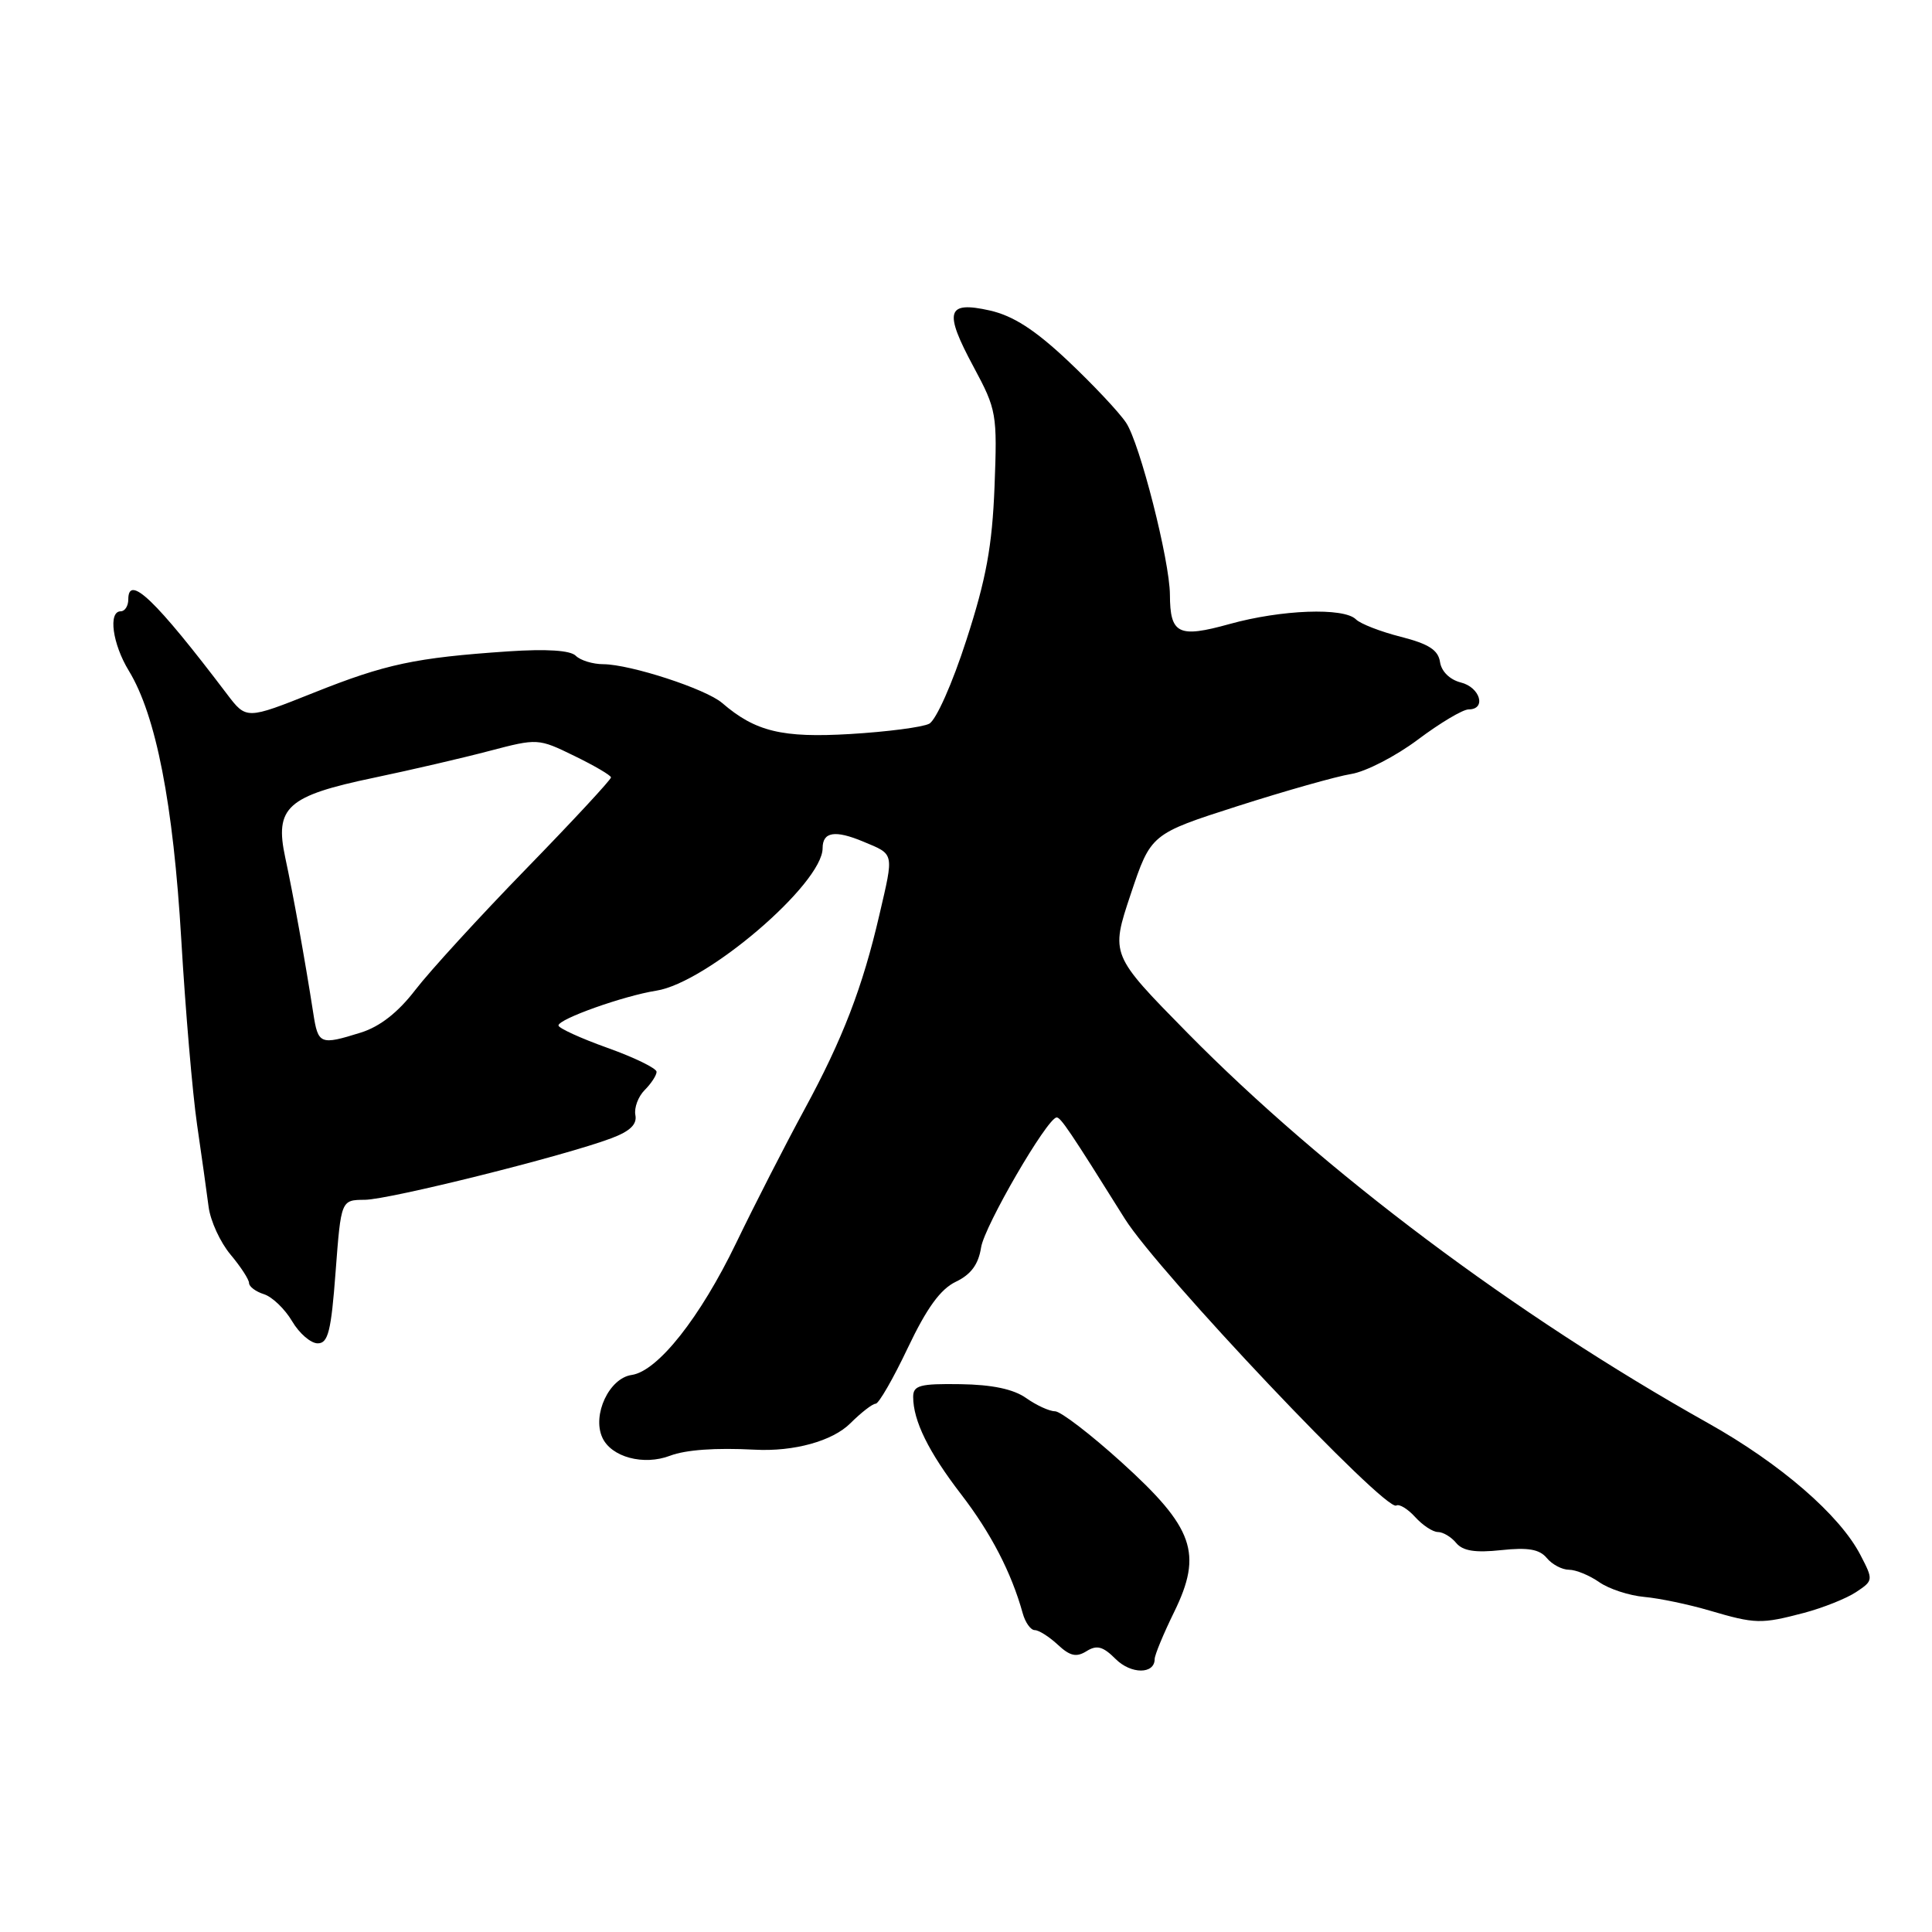 <?xml version="1.0" encoding="UTF-8" standalone="no"?>
<!DOCTYPE svg PUBLIC "-//W3C//DTD SVG 1.1//EN" "http://www.w3.org/Graphics/SVG/1.1/DTD/svg11.dtd" >
<svg xmlns="http://www.w3.org/2000/svg" xmlns:xlink="http://www.w3.org/1999/xlink" version="1.1" viewBox="0 0 256 256">
 <g >
 <path fill="currentColor"
d=" M 153.00 219.83 C 153.00 219.30 154.16 216.50 155.58 213.60 C 159.39 205.82 158.20 202.44 148.60 193.75 C 144.50 190.04 140.54 187.00 139.79 187.00 C 139.05 187.00 137.33 186.21 135.97 185.25 C 134.30 184.07 131.48 183.47 127.25 183.41 C 121.90 183.33 121.00 183.57 121.00 185.09 C 121.00 188.25 123.03 192.38 127.35 198.00 C 131.30 203.13 134.02 208.38 135.51 213.75 C 135.85 214.99 136.57 216.00 137.11 216.00 C 137.65 216.00 139.02 216.87 140.16 217.93 C 141.78 219.44 142.62 219.63 143.97 218.79 C 145.34 217.93 146.16 218.16 147.83 219.83 C 149.86 221.86 153.00 221.87 153.00 219.83 Z  M 239.06 213.71 C 241.57 213.04 244.66 211.81 245.94 210.96 C 248.23 209.44 248.24 209.36 246.52 206.05 C 243.79 200.76 235.91 193.94 226.31 188.56 C 200.74 174.22 175.46 155.26 157.32 136.84 C 147.15 126.50 147.15 126.50 149.82 118.50 C 152.50 110.50 152.50 110.50 164.00 106.81 C 170.32 104.79 177.09 102.87 179.03 102.56 C 180.98 102.25 184.96 100.19 187.88 98.00 C 190.81 95.80 193.83 94.00 194.60 94.00 C 196.99 94.00 196.14 91.07 193.56 90.43 C 192.10 90.06 190.99 88.96 190.81 87.72 C 190.57 86.13 189.31 85.32 185.62 84.38 C 182.94 83.70 180.26 82.66 179.67 82.07 C 178.07 80.47 169.77 80.78 162.91 82.69 C 156.14 84.57 155.04 84.03 155.02 78.79 C 154.99 74.27 151.03 58.72 149.21 56.01 C 148.27 54.60 144.78 50.90 141.47 47.78 C 137.11 43.68 134.24 41.84 131.15 41.14 C 125.42 39.86 125.03 41.23 129.02 48.64 C 132.06 54.30 132.15 54.84 131.78 64.50 C 131.47 72.36 130.68 76.70 128.06 84.78 C 126.20 90.56 124.03 95.43 123.12 95.90 C 122.23 96.36 117.54 96.97 112.69 97.26 C 103.64 97.80 100.09 96.94 95.69 93.15 C 93.54 91.29 83.56 88.04 79.95 88.01 C 78.55 88.01 76.90 87.50 76.29 86.89 C 75.57 86.17 72.44 85.97 67.34 86.31 C 55.01 87.15 51.12 87.98 41.57 91.79 C 32.64 95.35 32.64 95.35 30.07 91.96 C 20.61 79.48 17.00 76.02 17.00 79.42 C 17.00 80.29 16.55 81.00 16.00 81.00 C 14.31 81.00 14.90 85.32 17.07 88.88 C 20.68 94.80 22.96 106.51 24.02 124.50 C 24.57 133.85 25.51 144.88 26.11 149.00 C 26.71 153.12 27.40 158.03 27.64 159.90 C 27.88 161.78 29.19 164.62 30.54 166.23 C 31.89 167.84 33.00 169.54 33.00 170.01 C 33.00 170.48 33.89 171.15 34.98 171.49 C 36.07 171.84 37.74 173.44 38.70 175.06 C 39.65 176.68 41.18 178.00 42.10 178.00 C 43.48 178.00 43.88 176.41 44.47 168.50 C 45.19 159.00 45.19 159.00 48.34 158.98 C 51.60 158.95 74.79 153.17 81.02 150.82 C 83.49 149.89 84.43 148.98 84.19 147.75 C 84.01 146.79 84.56 145.30 85.43 144.43 C 86.29 143.57 87.00 142.48 87.00 142.02 C 87.00 141.56 84.08 140.13 80.50 138.85 C 76.92 137.57 74.00 136.23 74.00 135.88 C 74.00 135.02 82.64 131.95 86.96 131.27 C 93.66 130.23 109.00 117.09 109.00 112.39 C 109.00 110.22 110.64 109.95 114.39 111.52 C 118.54 113.25 118.46 112.89 116.53 121.19 C 114.30 130.83 111.66 137.68 106.60 147.00 C 104.06 151.68 99.99 159.63 97.56 164.67 C 92.77 174.60 87.16 181.69 83.70 182.19 C 80.72 182.61 78.44 187.48 79.81 190.48 C 80.99 193.08 85.28 194.23 88.79 192.89 C 90.88 192.10 94.81 191.82 100.00 192.09 C 105.19 192.37 110.32 190.95 112.68 188.59 C 114.11 187.17 115.61 186.00 116.03 186.00 C 116.44 186.00 118.36 182.67 120.29 178.60 C 122.80 173.32 124.62 170.81 126.65 169.84 C 128.66 168.88 129.65 167.54 130.00 165.29 C 130.44 162.46 138.72 148.20 140.00 148.07 C 140.52 148.01 141.81 149.92 149.05 161.50 C 153.46 168.54 183.59 200.37 185.02 199.49 C 185.41 199.25 186.54 199.94 187.52 201.02 C 188.51 202.11 189.86 203.00 190.53 203.00 C 191.20 203.00 192.30 203.65 192.96 204.46 C 193.84 205.51 195.49 205.77 198.92 205.40 C 202.46 205.02 203.99 205.28 204.95 206.44 C 205.66 207.30 206.99 208.00 207.90 208.00 C 208.81 208.00 210.61 208.74 211.90 209.64 C 213.18 210.54 215.87 211.42 217.87 211.60 C 219.87 211.78 223.75 212.59 226.50 213.40 C 232.63 215.20 233.35 215.21 239.06 213.71 Z  M 41.51 134.25 C 40.40 127.11 38.84 118.48 37.80 113.65 C 36.36 106.97 38.03 105.46 49.57 103.05 C 54.48 102.02 61.38 100.42 64.89 99.49 C 71.22 97.83 71.33 97.83 76.10 100.16 C 78.75 101.45 80.94 102.73 80.96 103.01 C 80.98 103.29 75.93 108.74 69.74 115.10 C 63.54 121.47 56.93 128.70 55.04 131.16 C 52.75 134.15 50.34 136.03 47.82 136.82 C 42.41 138.51 42.15 138.40 41.51 134.25 Z "/>
</g>
</svg>